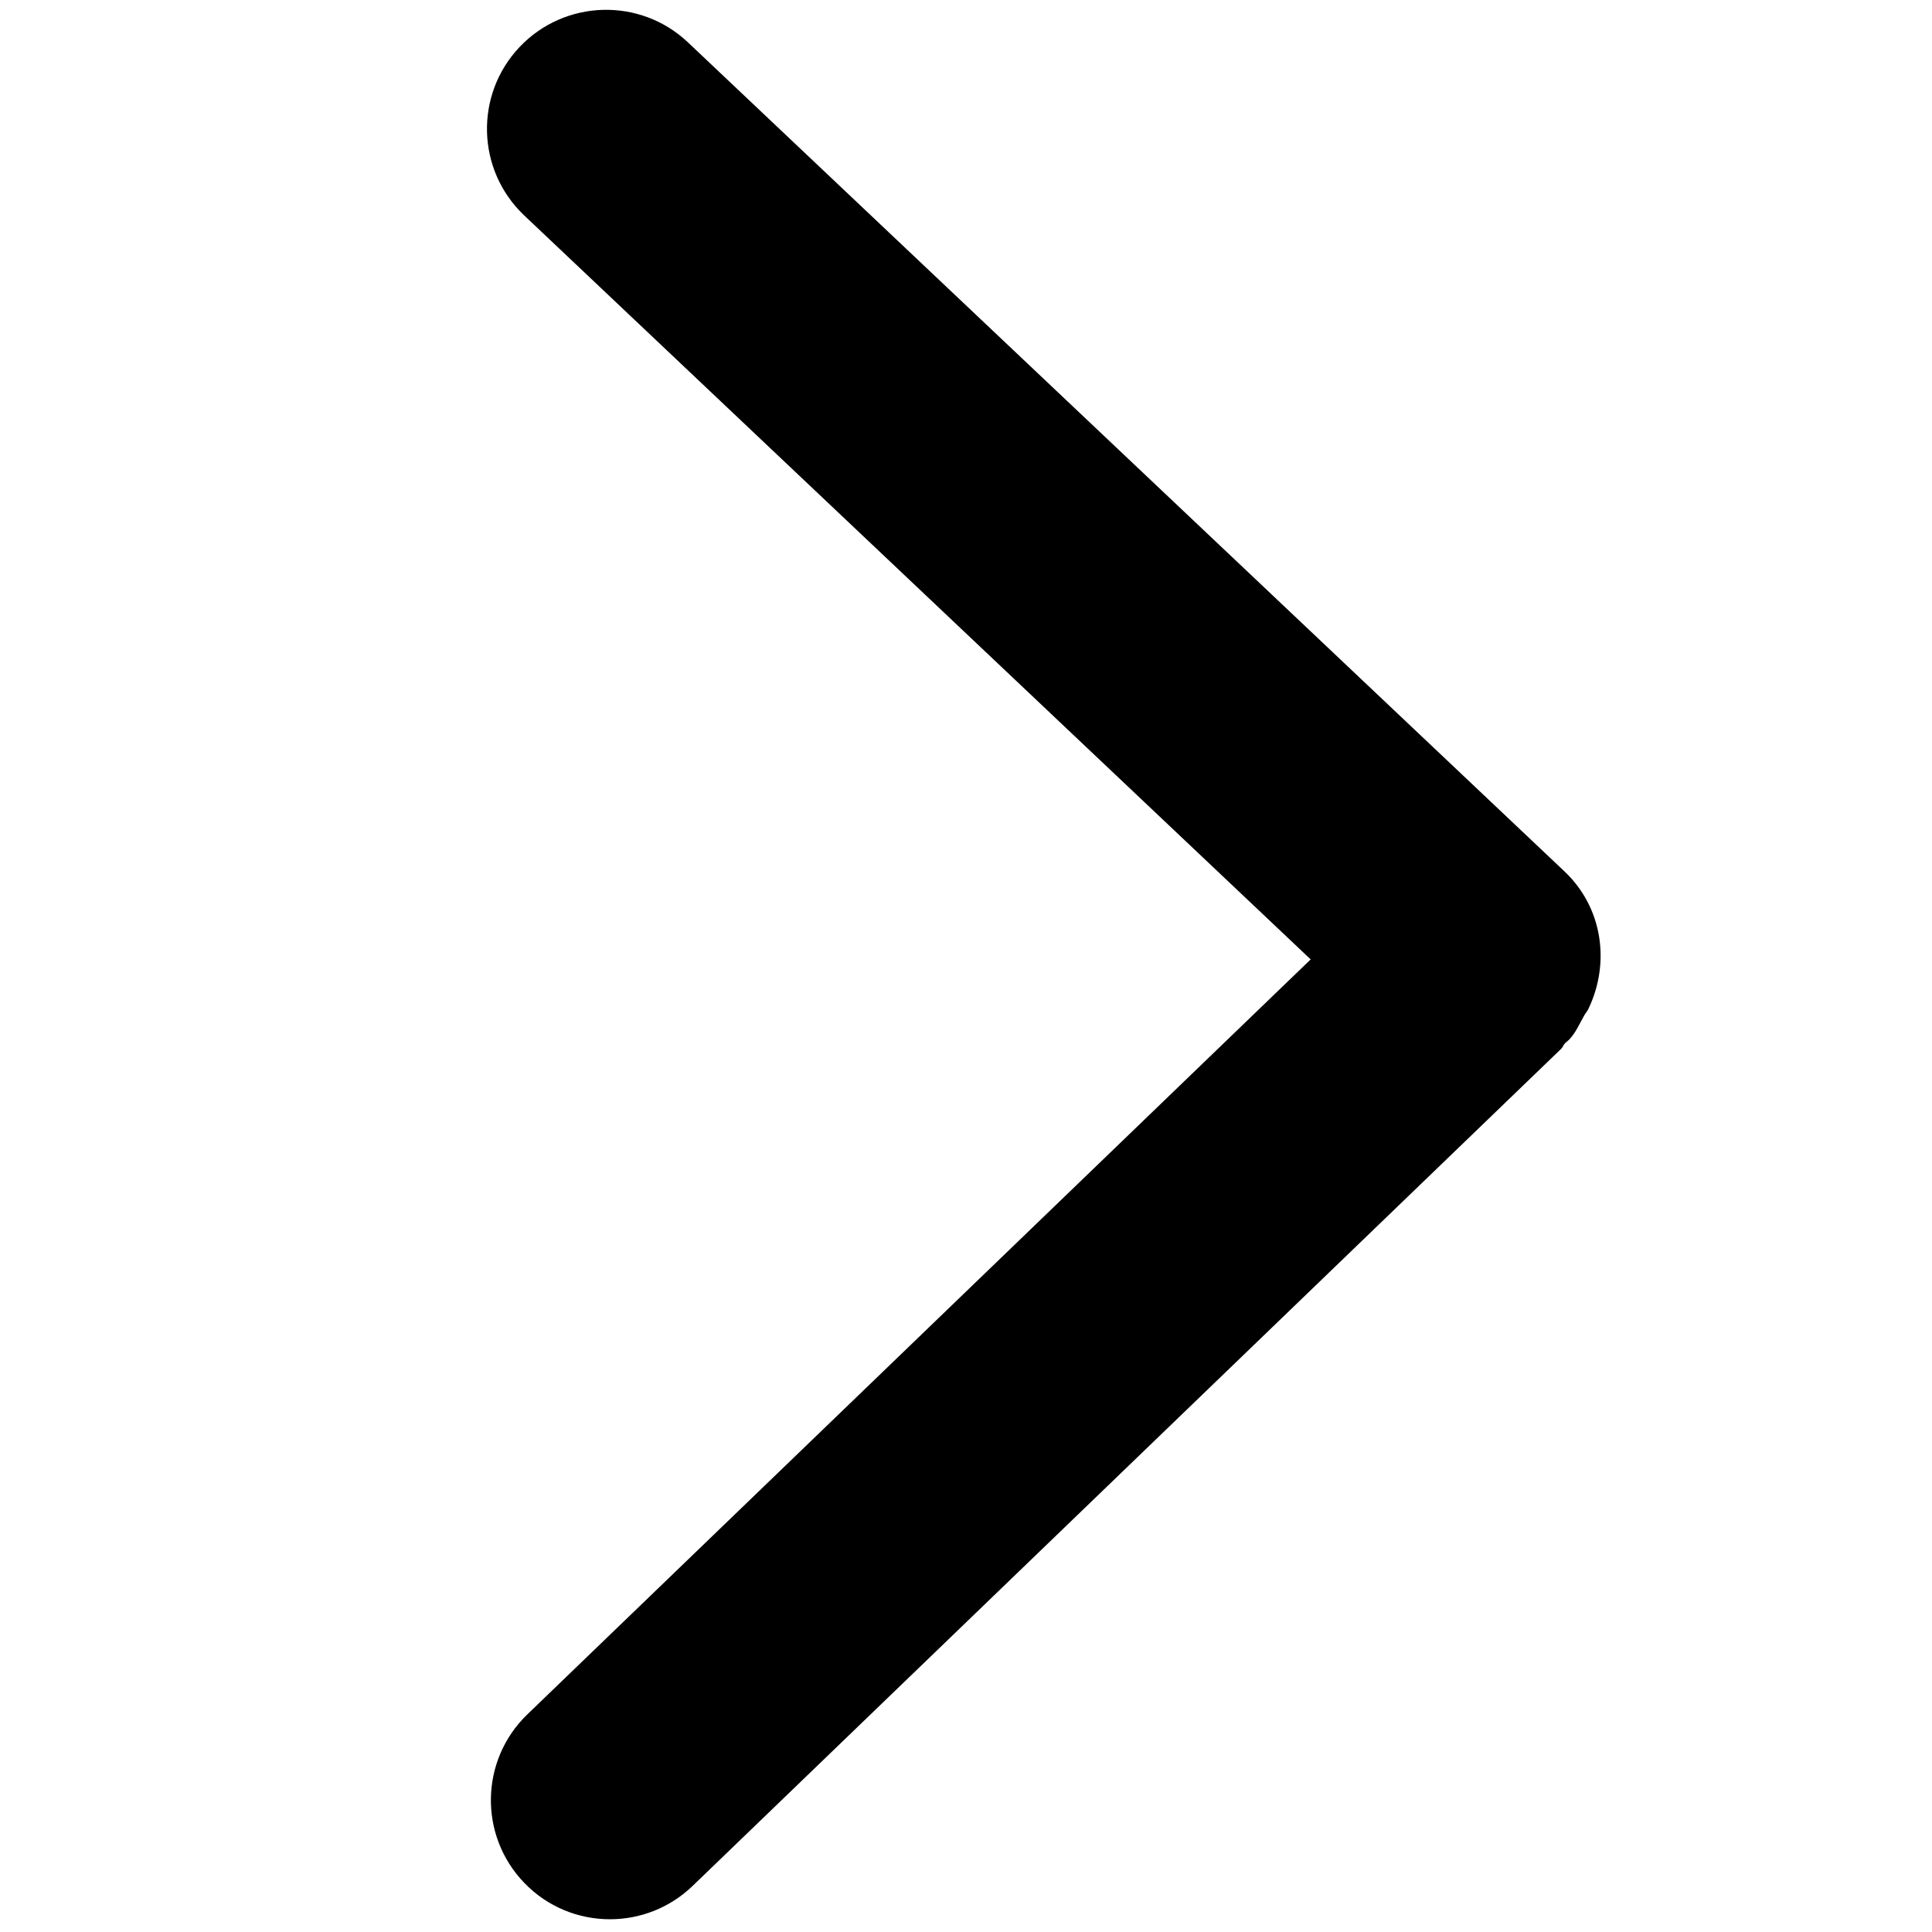 <?xml version="1.0" standalone="no"?><!DOCTYPE svg PUBLIC "-//W3C//DTD SVG 1.1//EN" "http://www.w3.org/Graphics/SVG/1.1/DTD/svg11.dtd"><svg t="1589847622723" class="icon" viewBox="0 0 1024 1024" version="1.1" xmlns="http://www.w3.org/2000/svg" p-id="8243" xmlns:xlink="http://www.w3.org/1999/xlink" width="200" height="200"><defs><style type="text/css"></style></defs><path d="M839.53 538.47c0.674-1.305 1.767-2.398 2.357-3.746 11.573-24.072 7.784-53.528-12.709-72.888L364.626 22.451c-25.334-23.945-65.269-22.81-89.258 2.484-23.945 25.334-22.851 65.269 2.484 89.258l416.83 394.315L279.492 908.672c-25.081 24.197-25.839 64.134-1.64 89.258 12.372 12.877 28.911 19.317 45.45 19.317 15.781 0 31.562-5.891 43.808-17.675l460.344-443.678c0.885-0.885 1.219-2.104 2.104-3.029 0.674-0.631 1.389-1.095 2.061-1.767C835.195 547.349 837.089 542.762 839.53 538.47z" p-id="8244"></path></svg>